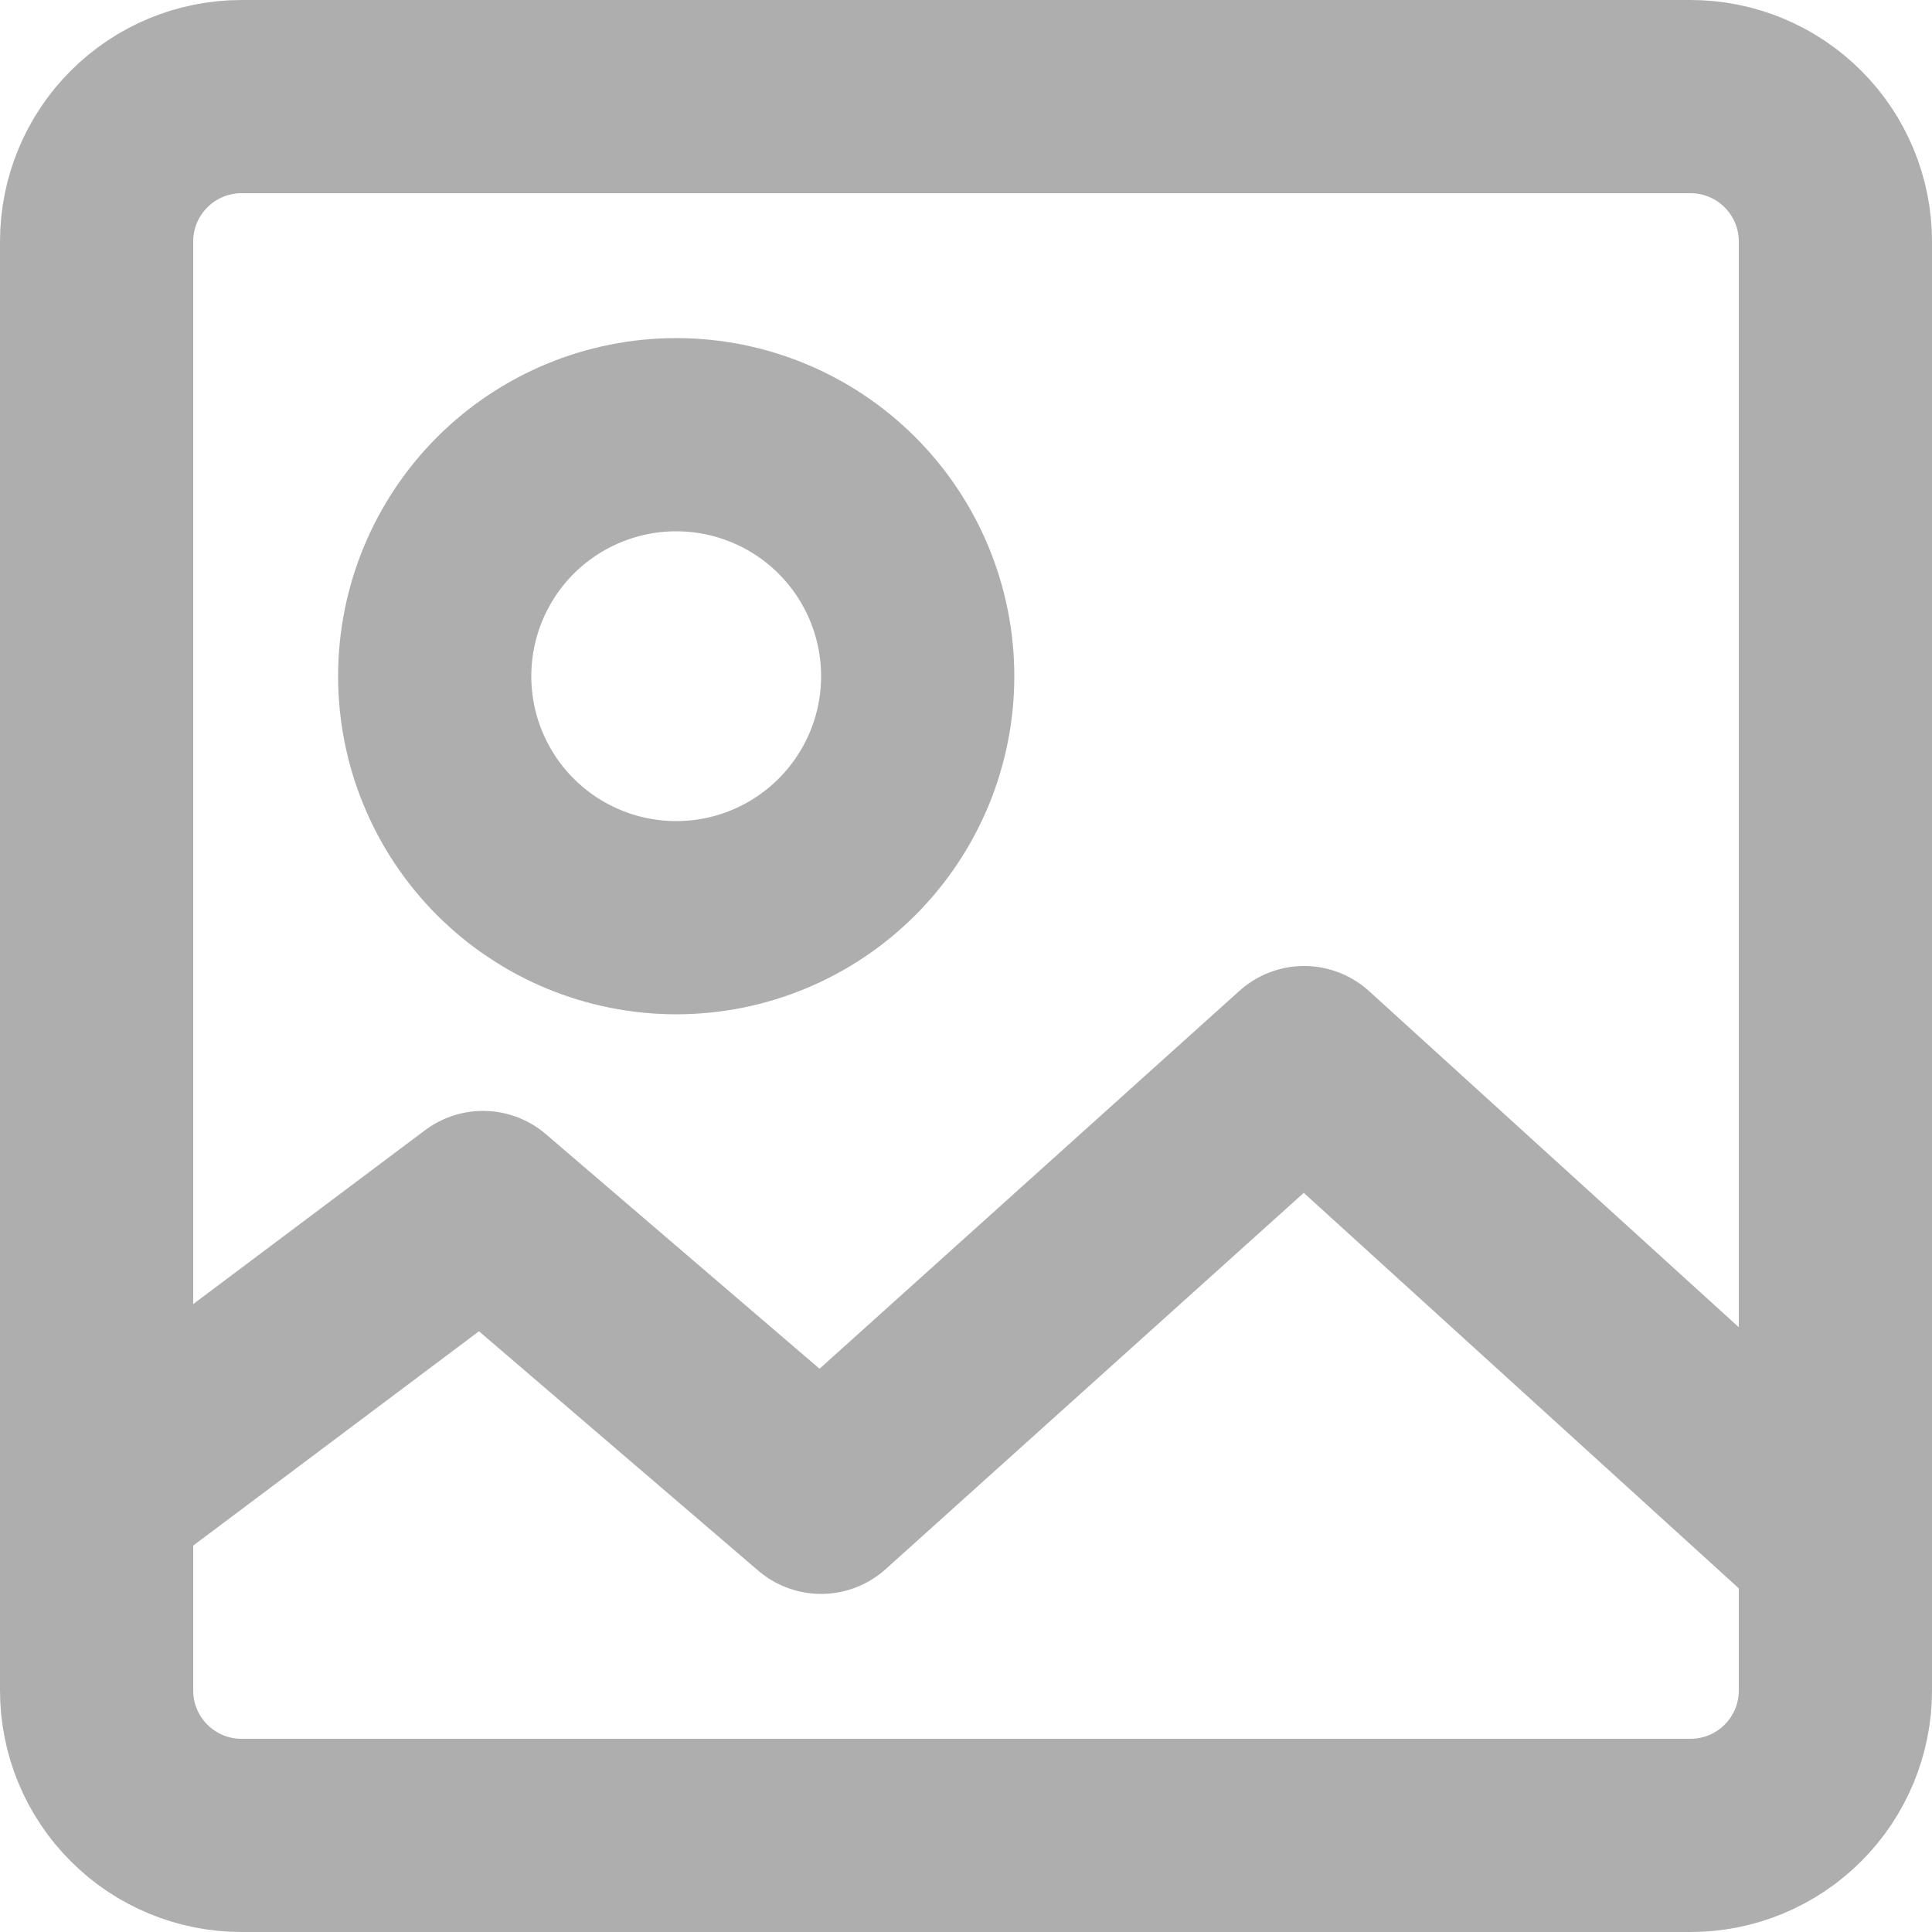 <svg width="40" height="40" viewBox="0 0 40 40" fill="none" xmlns="http://www.w3.org/2000/svg">
    <path
        d="M35 2H5C4.204 2 3.441 2.316 2.879 2.879C2.316 3.441 2 4.204 2 5V35C2 35.796 2.316 36.559 2.879 37.121C3.441 37.684 4.204 38 5 38H35C35.796 38 36.559 37.684 37.121 37.121C37.684 36.559 38 35.796 38 35V5C38 4.204 37.684 3.441 37.121 2.879C36.559 2.316 35.796 2 35 2Z"
        stroke="#AEAEAE" stroke-width="4" stroke-linecap="round" stroke-linejoin="round" />
    <path
        d="M38 32L27 22L17 31L10 25L2 31M14 19C15.326 19 16.598 18.473 17.535 17.535C18.473 16.598 19 15.326 19 14C19 12.674 18.473 11.402 17.535 10.464C16.598 9.527 15.326 9 14 9C12.674 9 11.402 9.527 10.464 10.464C9.527 11.402 9 12.674 9 14C9 15.326 9.527 16.598 10.464 17.535C11.402 18.473 12.674 19 14 19Z"
        stroke="#AEAEAE" stroke-width="4" stroke-linecap="round" stroke-linejoin="round" />
</svg>
